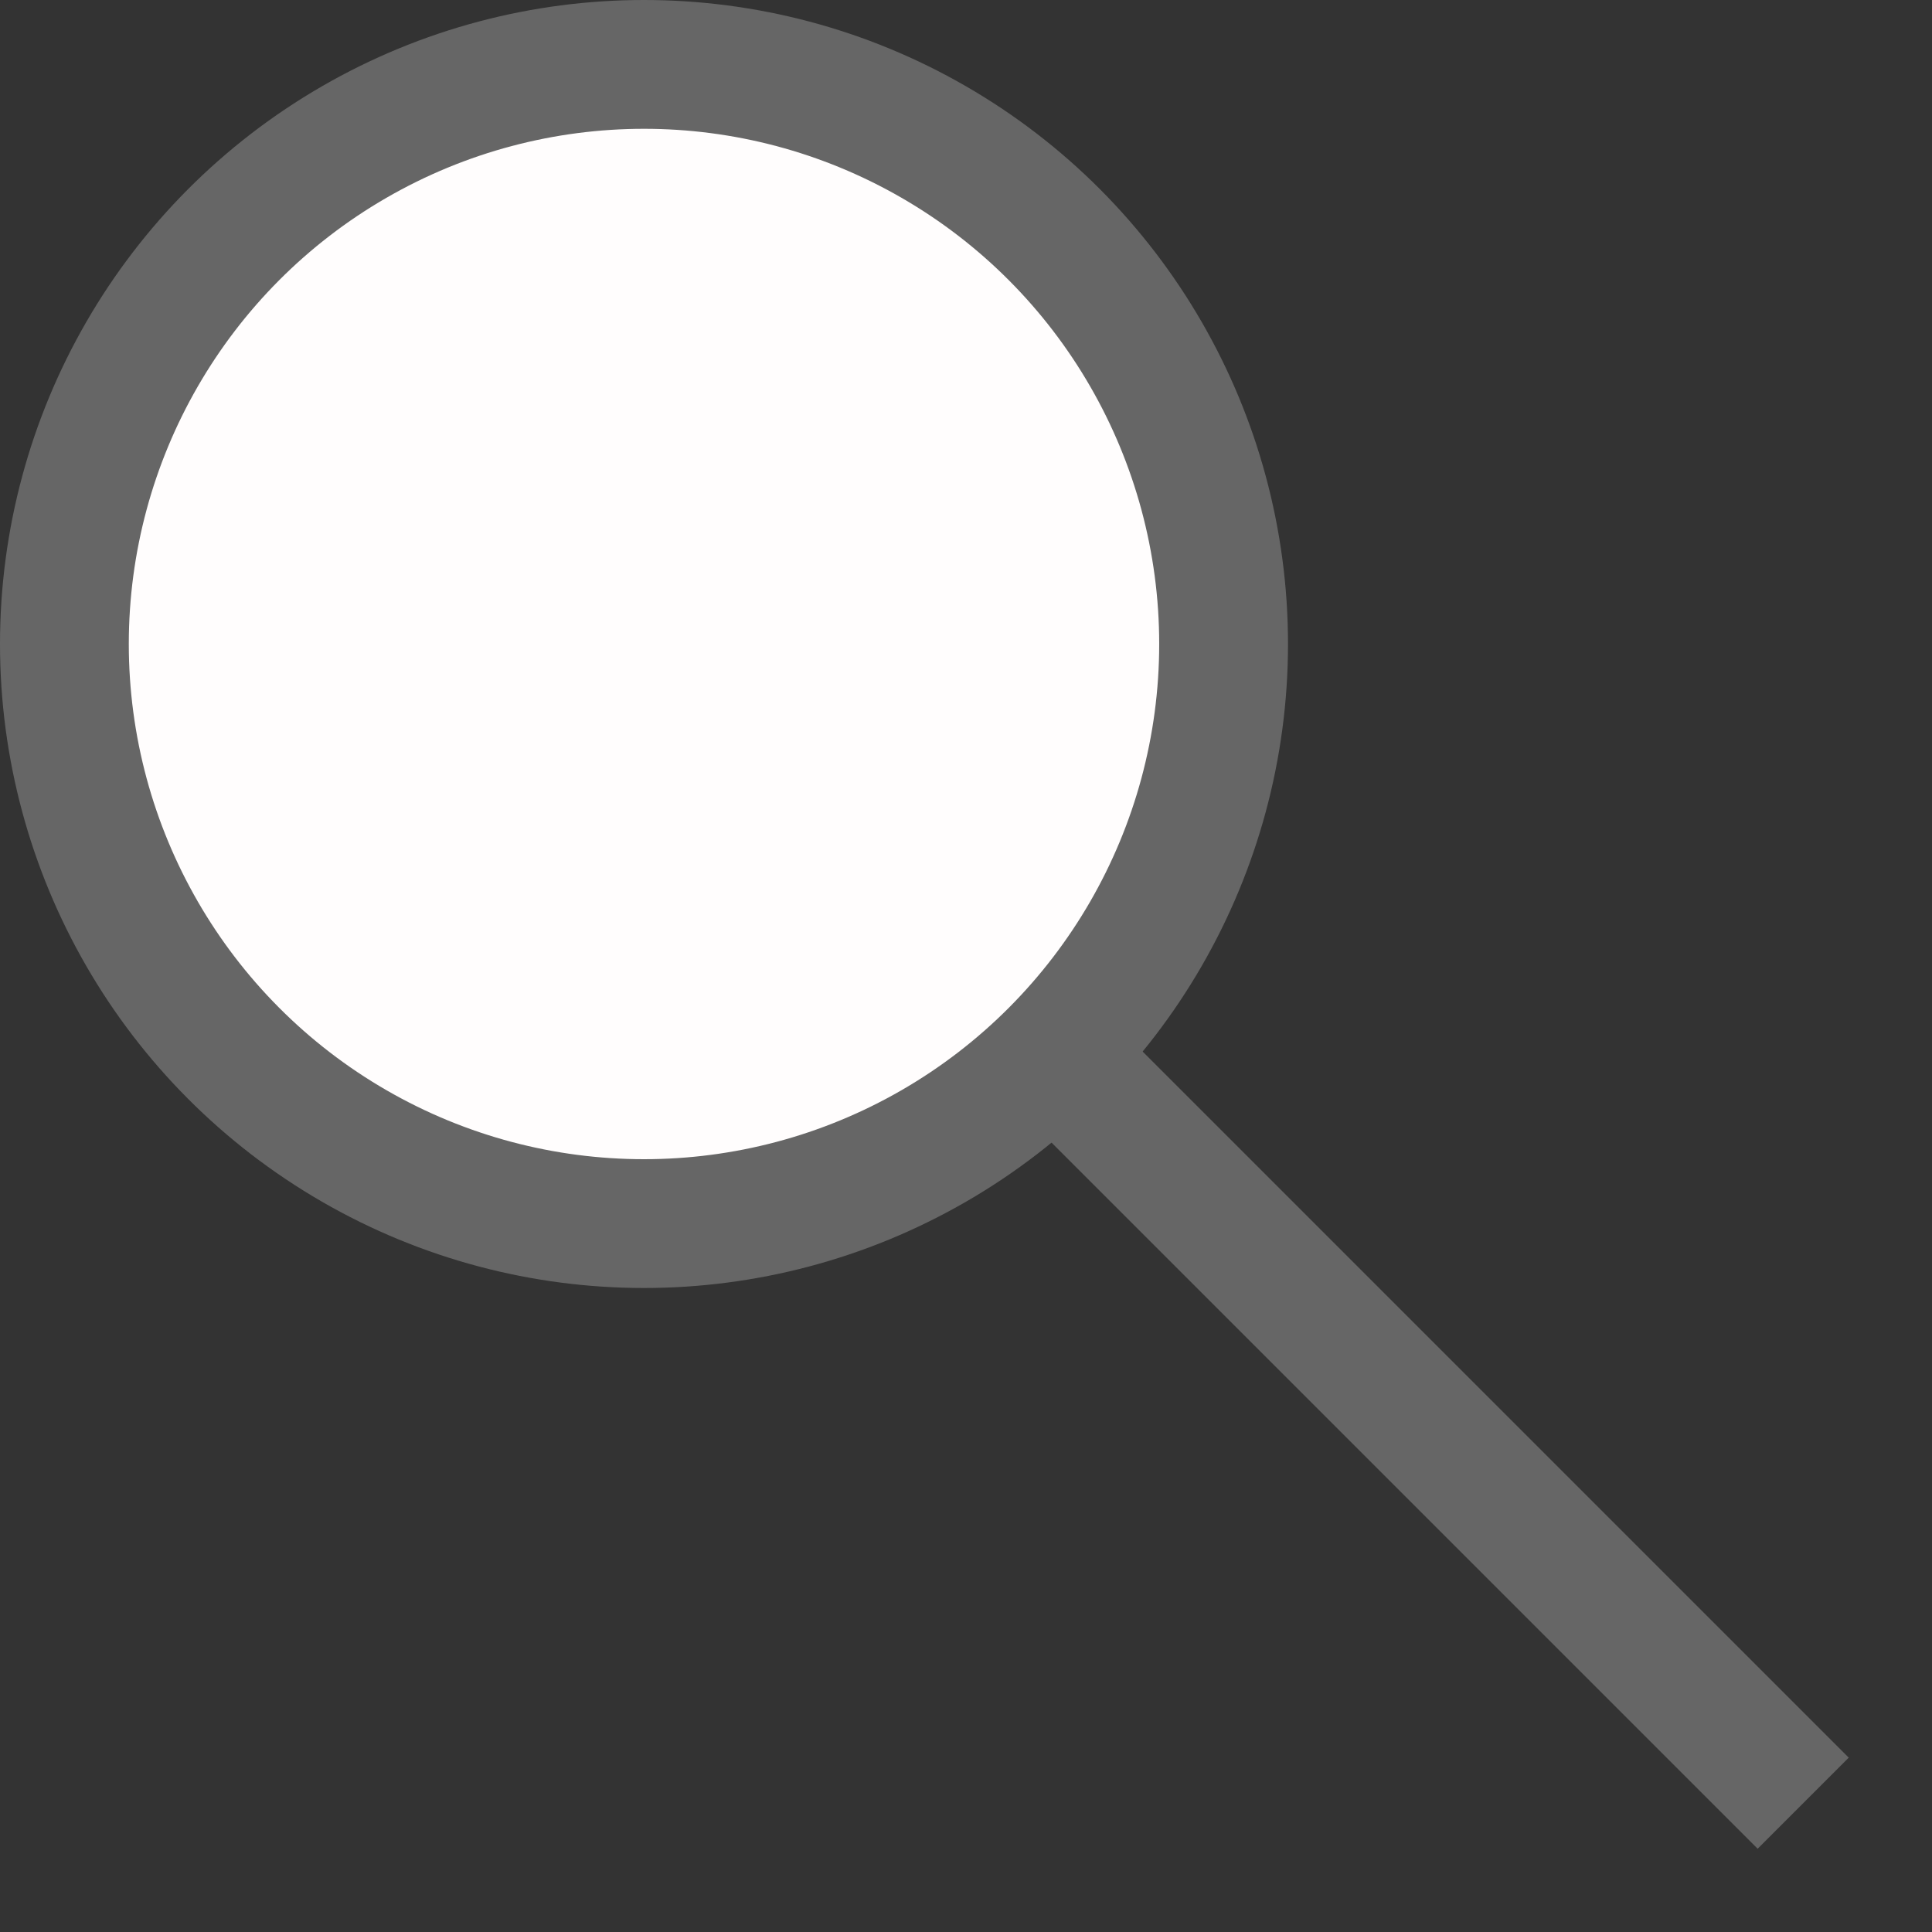 <svg width="15" height="15" viewBox="0 0 15 15" fill="none" xmlns="http://www.w3.org/2000/svg">
<rect x="0" y="0" width="15" height="15" fill="#333333" stroke="none"/>
<circle cx="5" cy="5" r="4.5" fill="#FFFDFD" stroke="#666666"/>
<path d="M8.5 8.5L14 14" stroke="#666666"/>
</svg>
